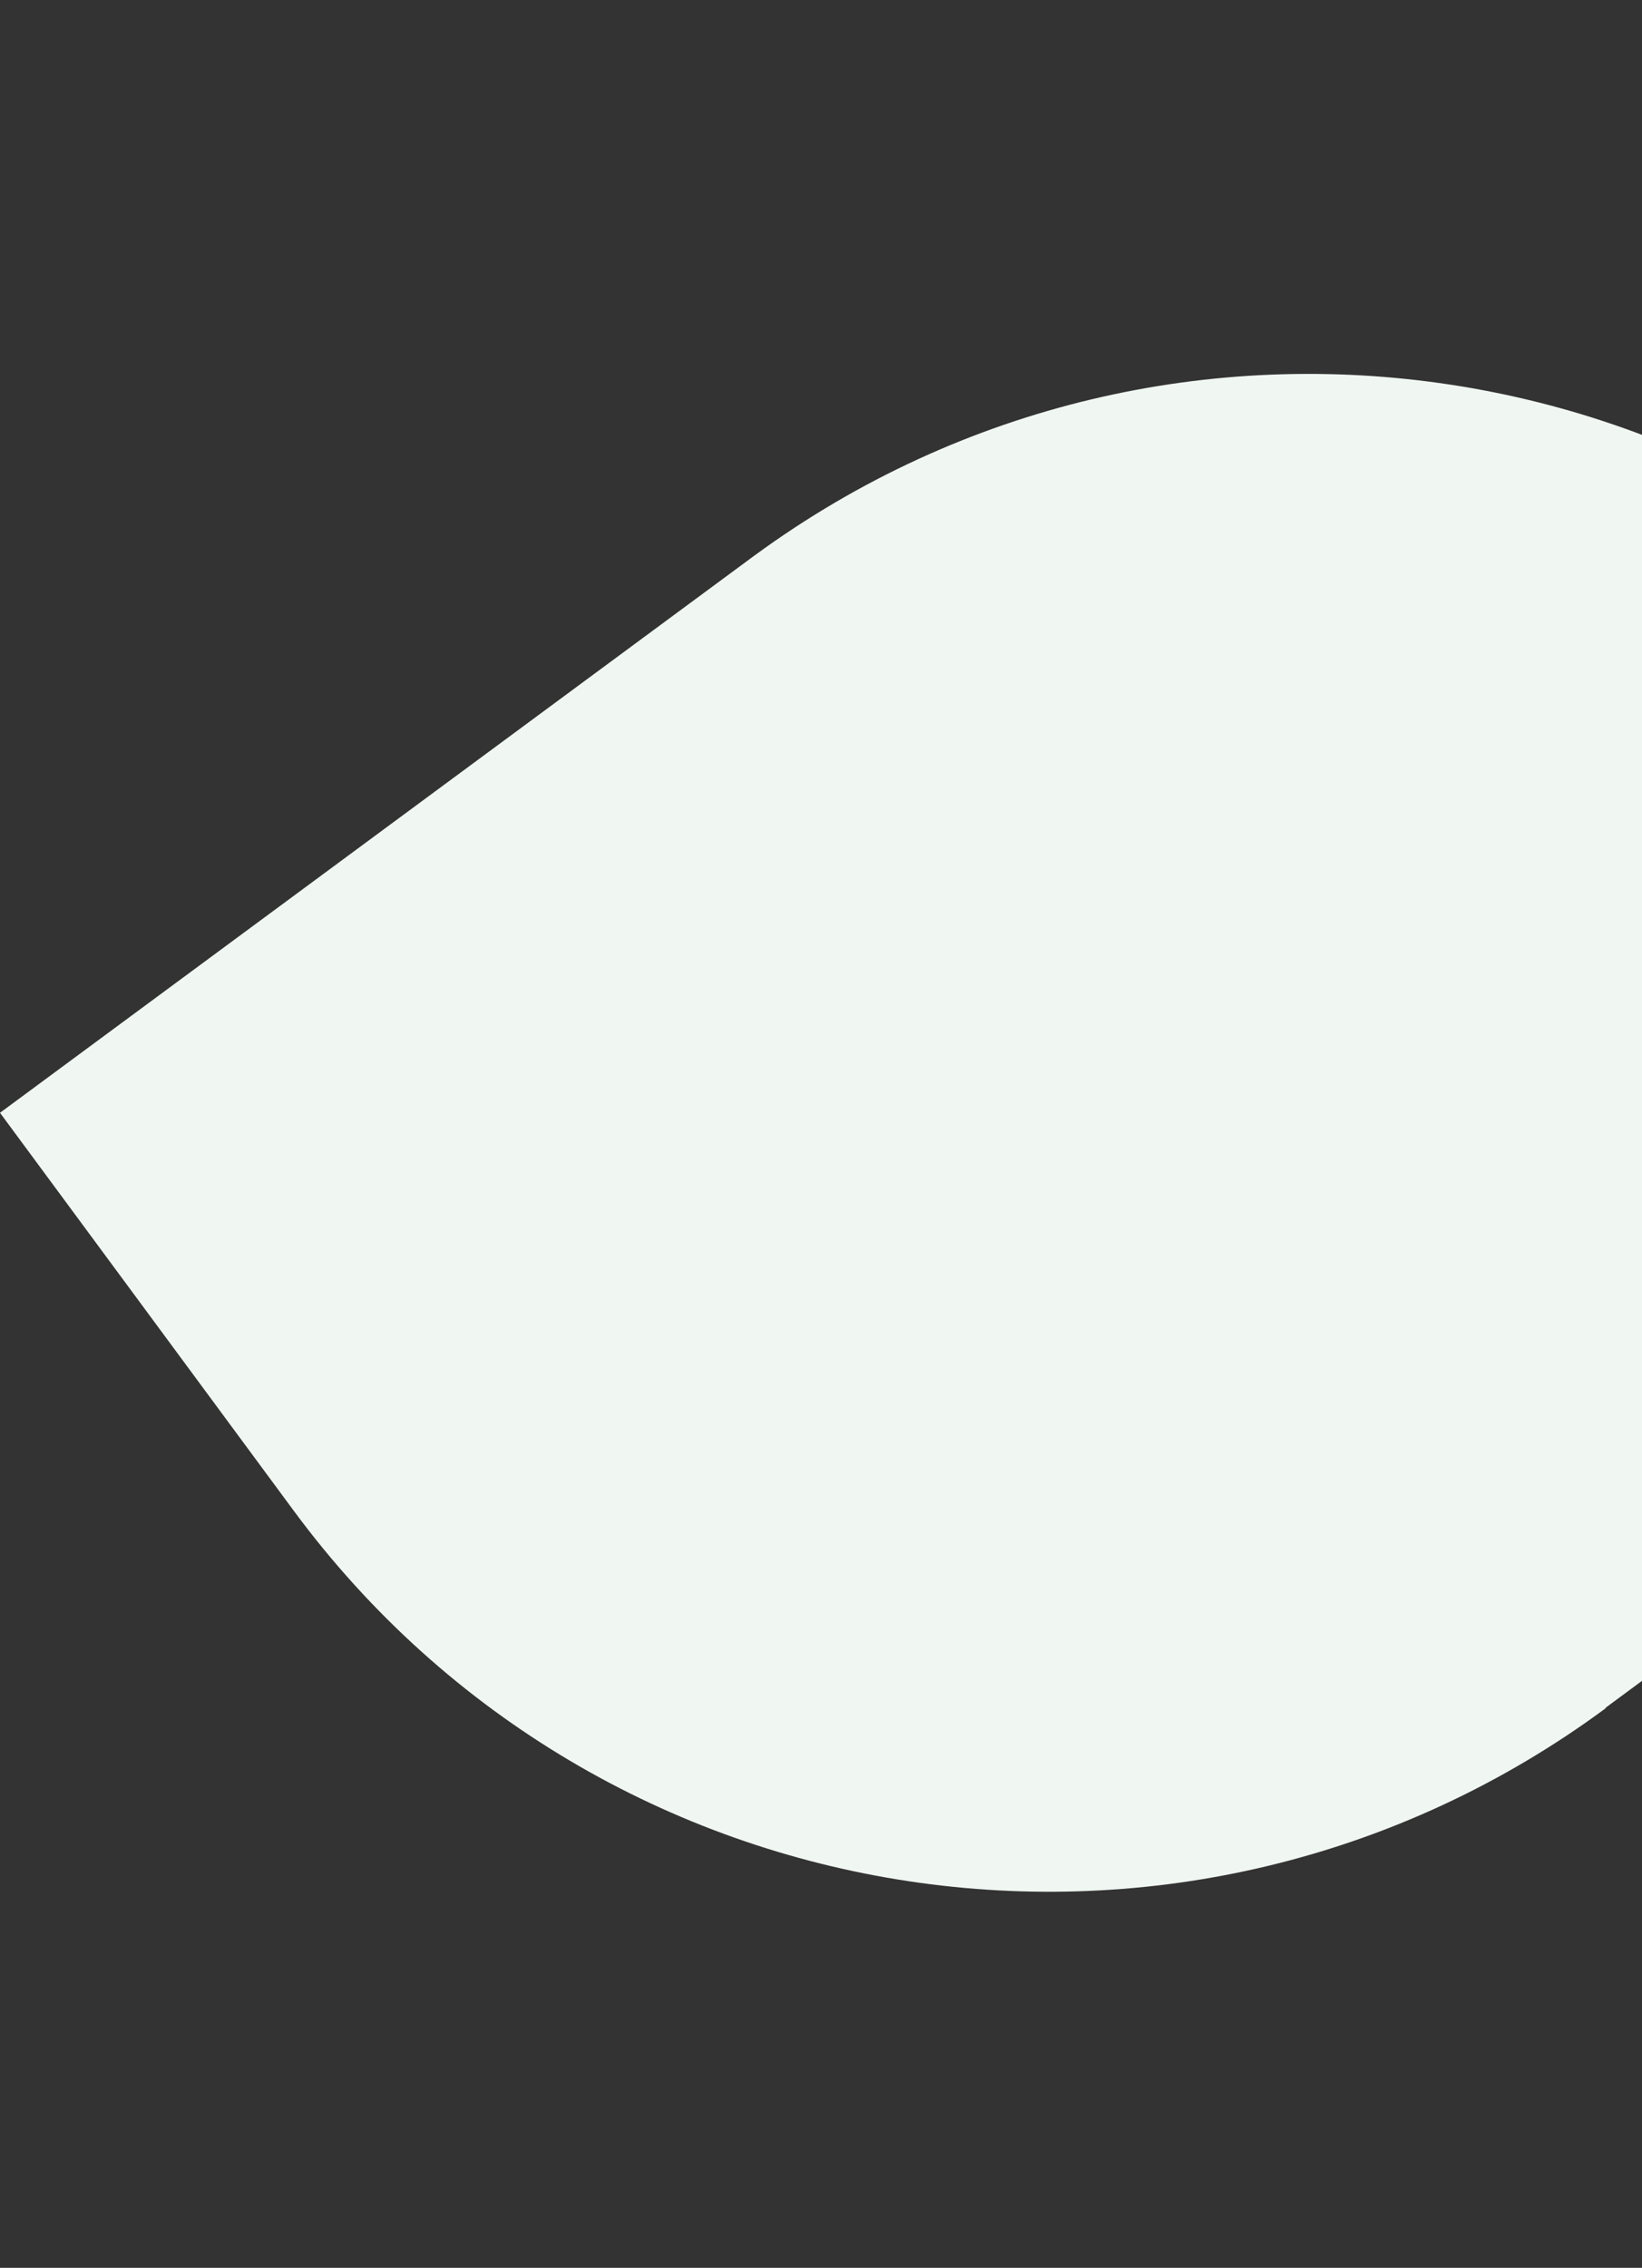 <svg width="746" height="1030" viewBox="0 0 746 1030" fill="none" xmlns="http://www.w3.org/2000/svg">
<rect x="0" y="0" width="746" height="1030" fill="#333333" stroke="none"/>
<path fill-rule="evenodd" clip-rule="evenodd" d="M729.428 775.648L729.551 775.815C540.155 915.66 273.258 875.491 133.414 686.094L0 505.408L342.929 252.199L342.934 252.206C532.246 113.562 798.195 153.992 937.577 342.762L1070.99 523.449L729.428 775.648Z" fill="#F0F6F1"/>
</svg>
